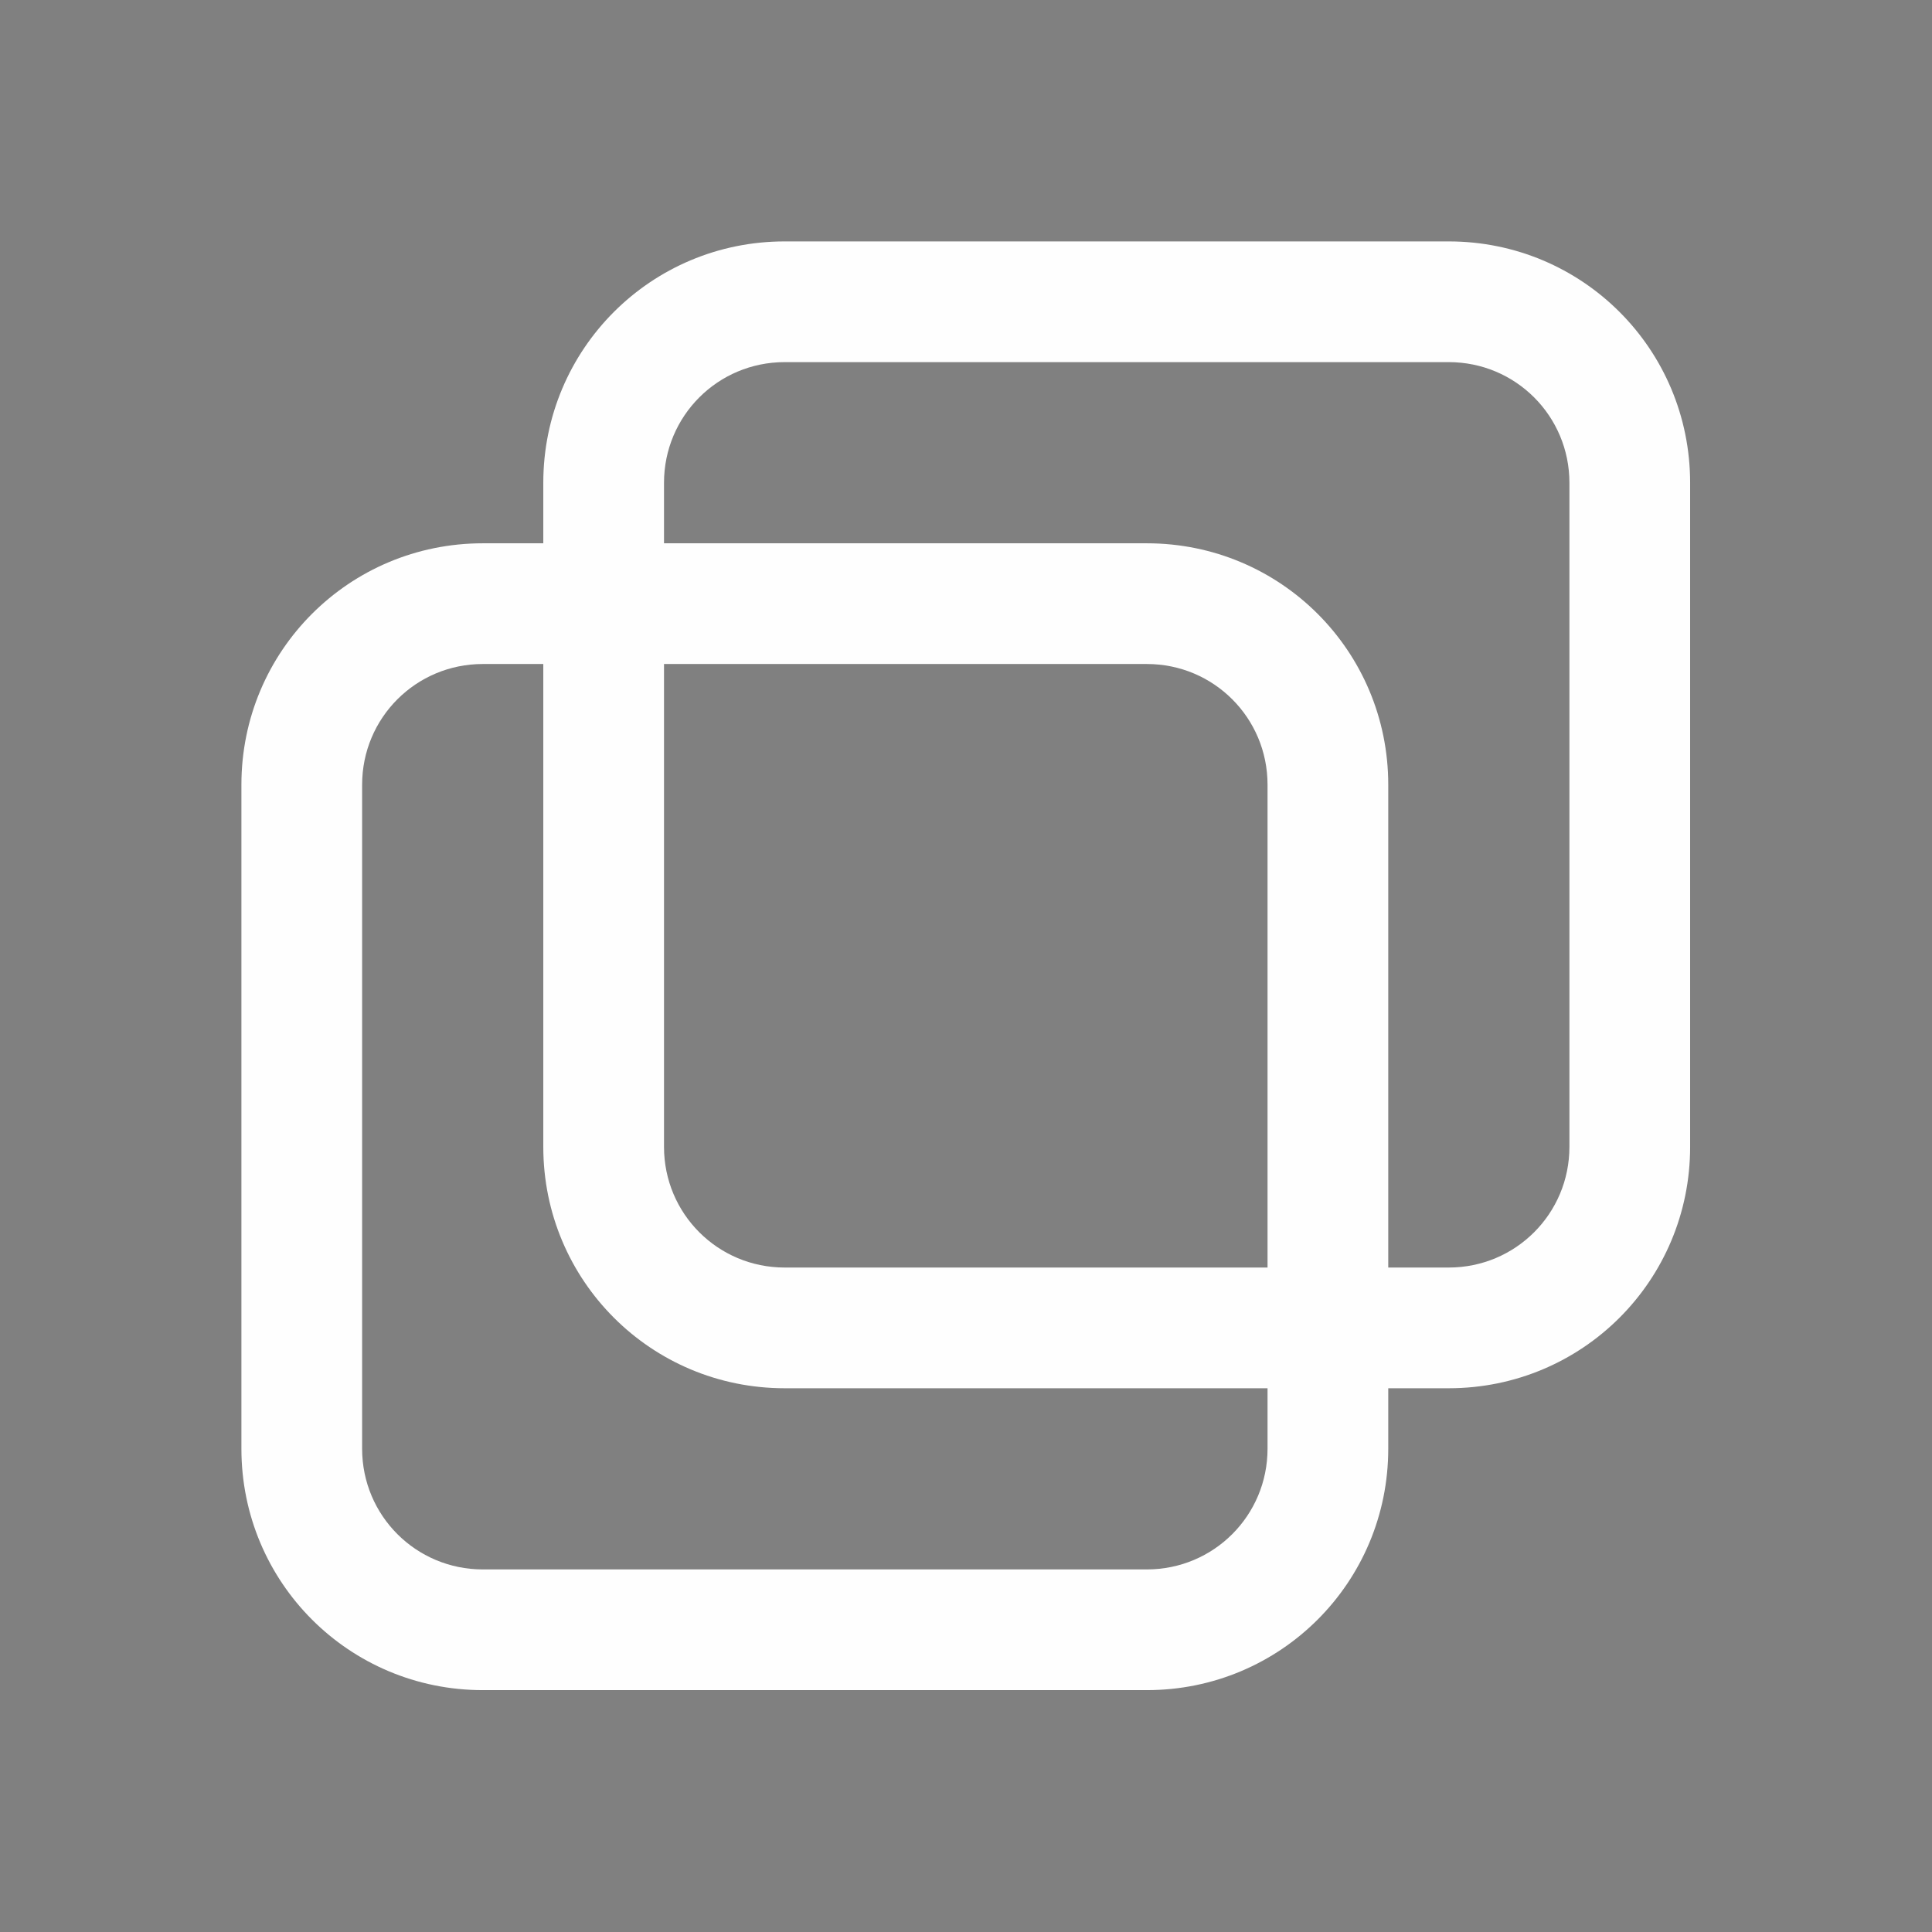 <?xml version="1.0" encoding="UTF-8" standalone="no"?>
<svg
   width="32"
   height="32"
   viewBox="0 0 8.467 8.467"
   version="1.1"
   id="svg847"
   inkscape:version="1.1.1 (3bf5ae0d25, 2021-09-20, custom)"
   sodipodi:docname="activities.svg"
   xmlns:inkscape="http://www.inkscape.org/namespaces/inkscape"
   xmlns:sodipodi="http://sodipodi.sourceforge.net/DTD/sodipodi-0.dtd"
   xmlns="http://www.w3.org/2000/svg"
   xmlns:svg="http://www.w3.org/2000/svg"
   xmlns:rdf="http://www.w3.org/1999/02/22-rdf-syntax-ns#"
   xmlns:cc="http://creativecommons.org/ns#"
   xmlns:dc="http://purl.org/dc/elements/1.1/">
  <rect x="0" y="0" width="8.467" height="8.467" fill="#808080" stroke="none"/>
  <defs
     id="defs841" />
  <sodipodi:namedview
     id="base"
     pagecolor="#c8c8c8"
     bordercolor="#000000"
     borderopacity="1"
     inkscape:pageopacity="0"
     inkscape:pageshadow="2"
     inkscape:zoom="11.2"
     inkscape:cx="37.366071"
     inkscape:cy="5.9821428"
     inkscape:document-units="px"
     inkscape:current-layer="layer1"
     inkscape:document-rotation="0"
     showgrid="true"
     units="px"
     inkscape:window-width="1920"
     inkscape:window-height="963"
     inkscape:window-x="0"
     inkscape:window-y="40"
     inkscape:window-maximized="1"
     inkscape:snap-bbox="true"
     inkscape:bbox-nodes="true"
     inkscape:showpageshadow="false"
     inkscape:lockguides="false"
     inkscape:pagecheckerboard="0"
     inkscape:snap-smooth-nodes="true">
    <inkscape:grid
       type="xygrid"
       id="grid1410"
       originx="-8.467"
       originy="-2.646" />
  </sodipodi:namedview>
  <g
     inkscape:label="Layer 1"
     inkscape:groupmode="layer"
     id="layer1"
     transform="translate(-8.467,-2.646)">
    <g
       id="activities">
      <rect
         y="2.646"
         x="8.467"
         height="8.467"
         width="8.467"
         id="rect1430"
         style="opacity:0.003;fill:#000000;stroke-width:0.529" />
      <g
         id="g4607"
         transform="translate(8.996)">
        <path
           id="rect856"
           style="opacity:1;fill:#fefefe;fill-opacity:1;fill-rule:evenodd;stroke-width:1;stroke-linecap:round;stroke-linejoin:round"
           d="m 2.91,3.704 c -0.586,0 -1.058,0.472 -1.058,1.058 v 2.91 c 0,0.586 0.472,1.058 1.058,1.058 h 2.91 c 0.586,0 1.058,-0.472 1.058,-1.058 V 4.762 c 0,-0.586 -0.472,-1.058 -1.058,-1.058 z m 0,0.529 h 2.91 c 0.293,0 0.529,0.236 0.529,0.529 v 2.91 c 0,0.293 -0.236,0.529 -0.529,0.529 h -2.91 c -0.293,0 -0.529,-0.236 -0.529,-0.529 V 4.762 c 0,-0.293 0.236,-0.529 0.529,-0.529 z" />
        <path
           id="path4601"
           style="opacity:1;fill:#fefefe;fill-opacity:1;fill-rule:evenodd;stroke-width:1;stroke-linecap:round;stroke-linejoin:round"
           d="m 1.587,5.027 c -0.586,0 -1.058,0.472 -1.058,1.058 v 2.91 c 0,0.586 0.472,1.058 1.058,1.058 h 2.91 c 0.586,0 1.058,-0.472 1.058,-1.058 V 6.085 c 0,-0.586 -0.472,-1.058 -1.058,-1.058 z m 0,0.529 h 2.91 c 0.293,0 0.529,0.236 0.529,0.529 v 2.91 c 0,0.293 -0.236,0.529 -0.529,0.529 h -2.91 c -0.293,0 -0.529,-0.236 -0.529,-0.529 V 6.085 c 0,-0.293 0.236,-0.529 0.529,-0.529 z" />
      </g>
    </g>
    <g
       id="22-22-activities"
       transform="translate(10.054)">
      <rect
         style="opacity:0.003;fill:#000000;stroke-width:0.364"
         id="rect1430-3-7-5"
         width="5.821"
         height="5.821"
         x="8.467"
         y="2.646" />
      <g
         id="g2420"
         transform="translate(-6.35)">
        <path
           id="rect864"
           style="opacity:1;fill:#fefefe;fill-opacity:1;fill-rule:evenodd;stroke:none;stroke-width:0.265;stroke-linecap:round;stroke-linejoin:round"
           d="m 16.933,3.44 c -0.293,0 -0.529,0.236 -0.529,0.529 v 2.381 c 0,0.293 0.236,0.529 0.529,0.529 h 2.381 c 0.293,0 0.529,-0.236 0.529,-0.529 V 3.969 c 0,-0.293 -0.236,-0.529 -0.529,-0.529 z m 0,0.265 h 2.381 c 0.147,0 0.265,0.118 0.265,0.265 v 2.381 c 0,0.147 -0.118,0.265 -0.265,0.265 h -2.381 c -0.147,0 -0.265,-0.118 -0.265,-0.265 V 3.969 c 0,-0.147 0.118,-0.265 0.265,-0.265 z" />
        <path
           id="path1542"
           style="opacity:1;fill:#fefefe;fill-opacity:1;fill-rule:evenodd;stroke:none;stroke-width:0.265;stroke-linecap:round;stroke-linejoin:round"
           d="m 16.14,4.233 c -0.293,0 -0.529,0.236 -0.529,0.529 V 7.144 c 0,0.293 0.236,0.529 0.529,0.529 h 2.381 c 0.293,0 0.529,-0.236 0.529,-0.529 V 4.763 c 0,-0.293 -0.236,-0.529 -0.529,-0.529 z m 0,0.265 h 2.381 c 0.147,0 0.265,0.118 0.265,0.265 V 7.144 c 0,0.147 -0.118,0.265 -0.265,0.265 h -2.381 c -0.147,0 -0.265,-0.118 -0.265,-0.265 V 4.763 c 0,-0.147 0.118,-0.265 0.265,-0.265 z" />
      </g>
    </g>
  </g>
</svg>
